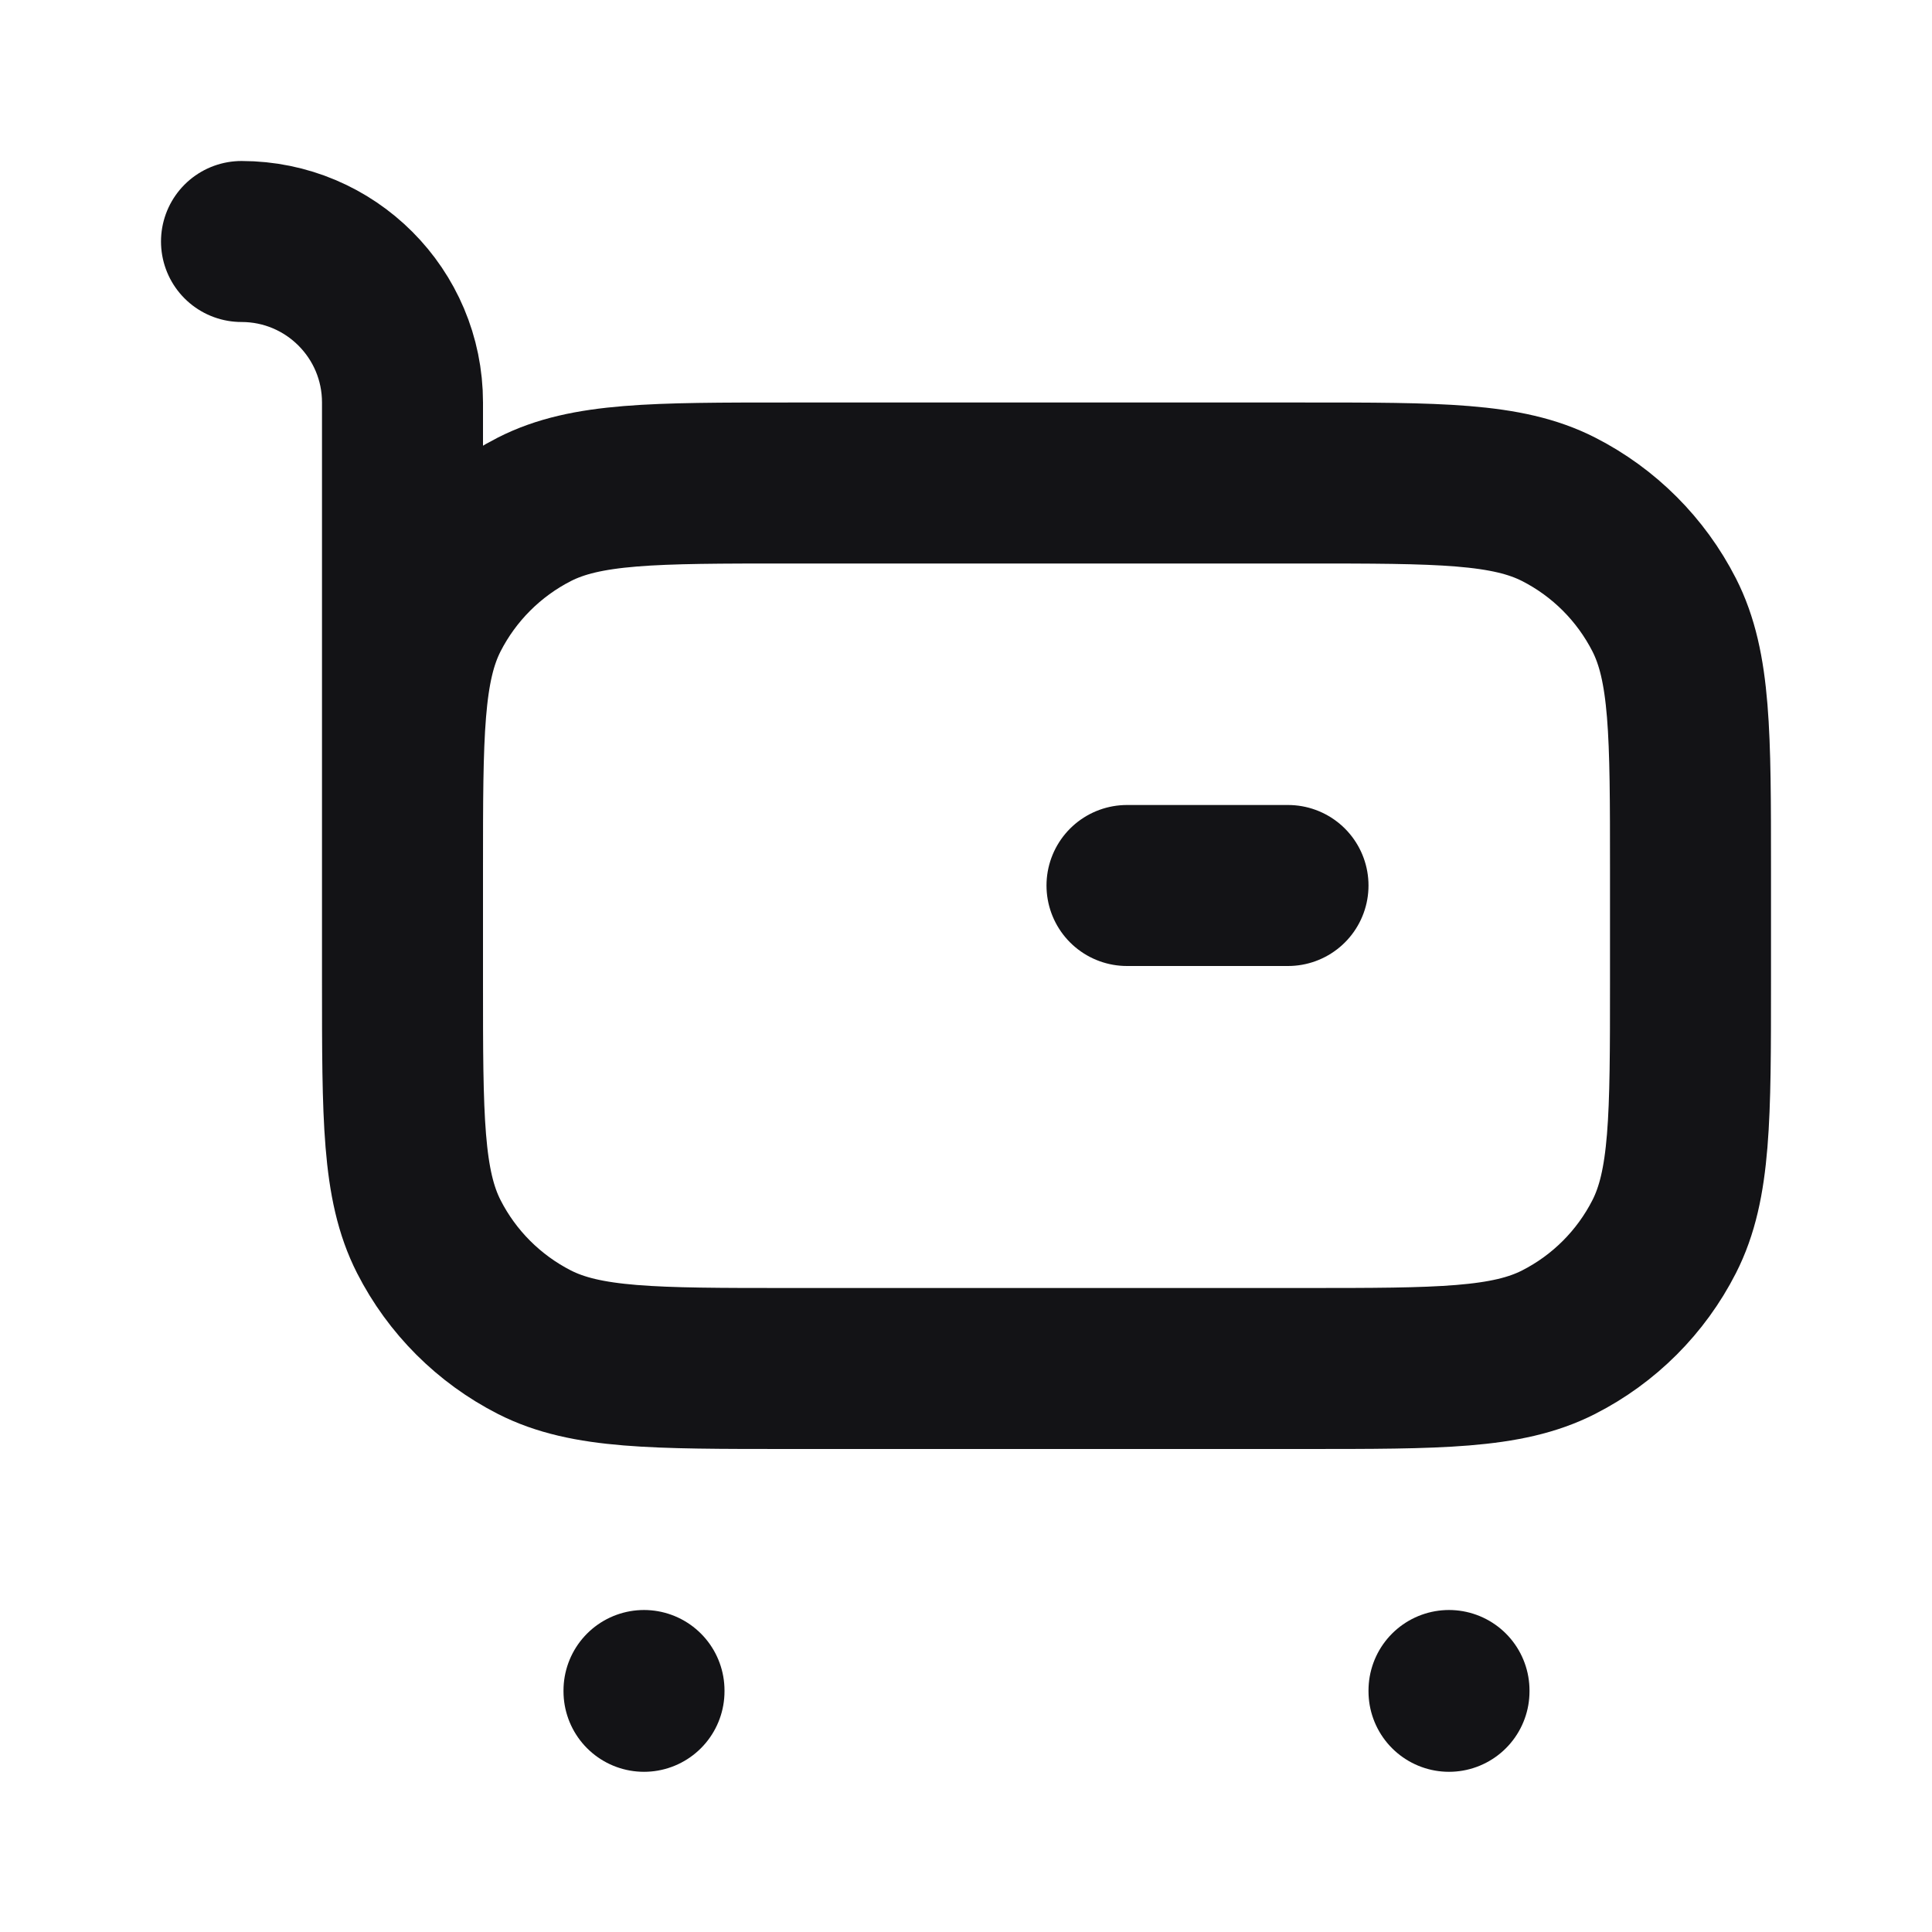 <svg width="24" height="24" viewBox="0 0 24 24" fill="none" xmlns="http://www.w3.org/2000/svg">
<path d="M5 12V5C5 3.895 4.105 3 3 3M14 11H16M8 21V21.01M18 21V21.01M16.2 17H9.8C8.12 17 7.28 17 6.638 16.673C6.074 16.385 5.615 15.927 5.327 15.362C5 14.72 5 13.88 5 12.2V10.8C5 9.12 5 8.28 5.327 7.638C5.615 7.074 6.074 6.615 6.638 6.327C7.28 6 8.12 6 9.8 6H16.2C17.88 6 18.72 6 19.362 6.327C19.927 6.615 20.385 7.074 20.673 7.638C21 8.28 21 9.12 21 10.8V12.2C21 13.88 21 14.72 20.673 15.362C20.385 15.927 19.927 16.385 19.362 16.673C18.72 17 17.88 17 16.2 17Z" stroke="#131316" stroke-width="2" stroke-linecap="round" stroke-linejoin="round"/>
</svg>
